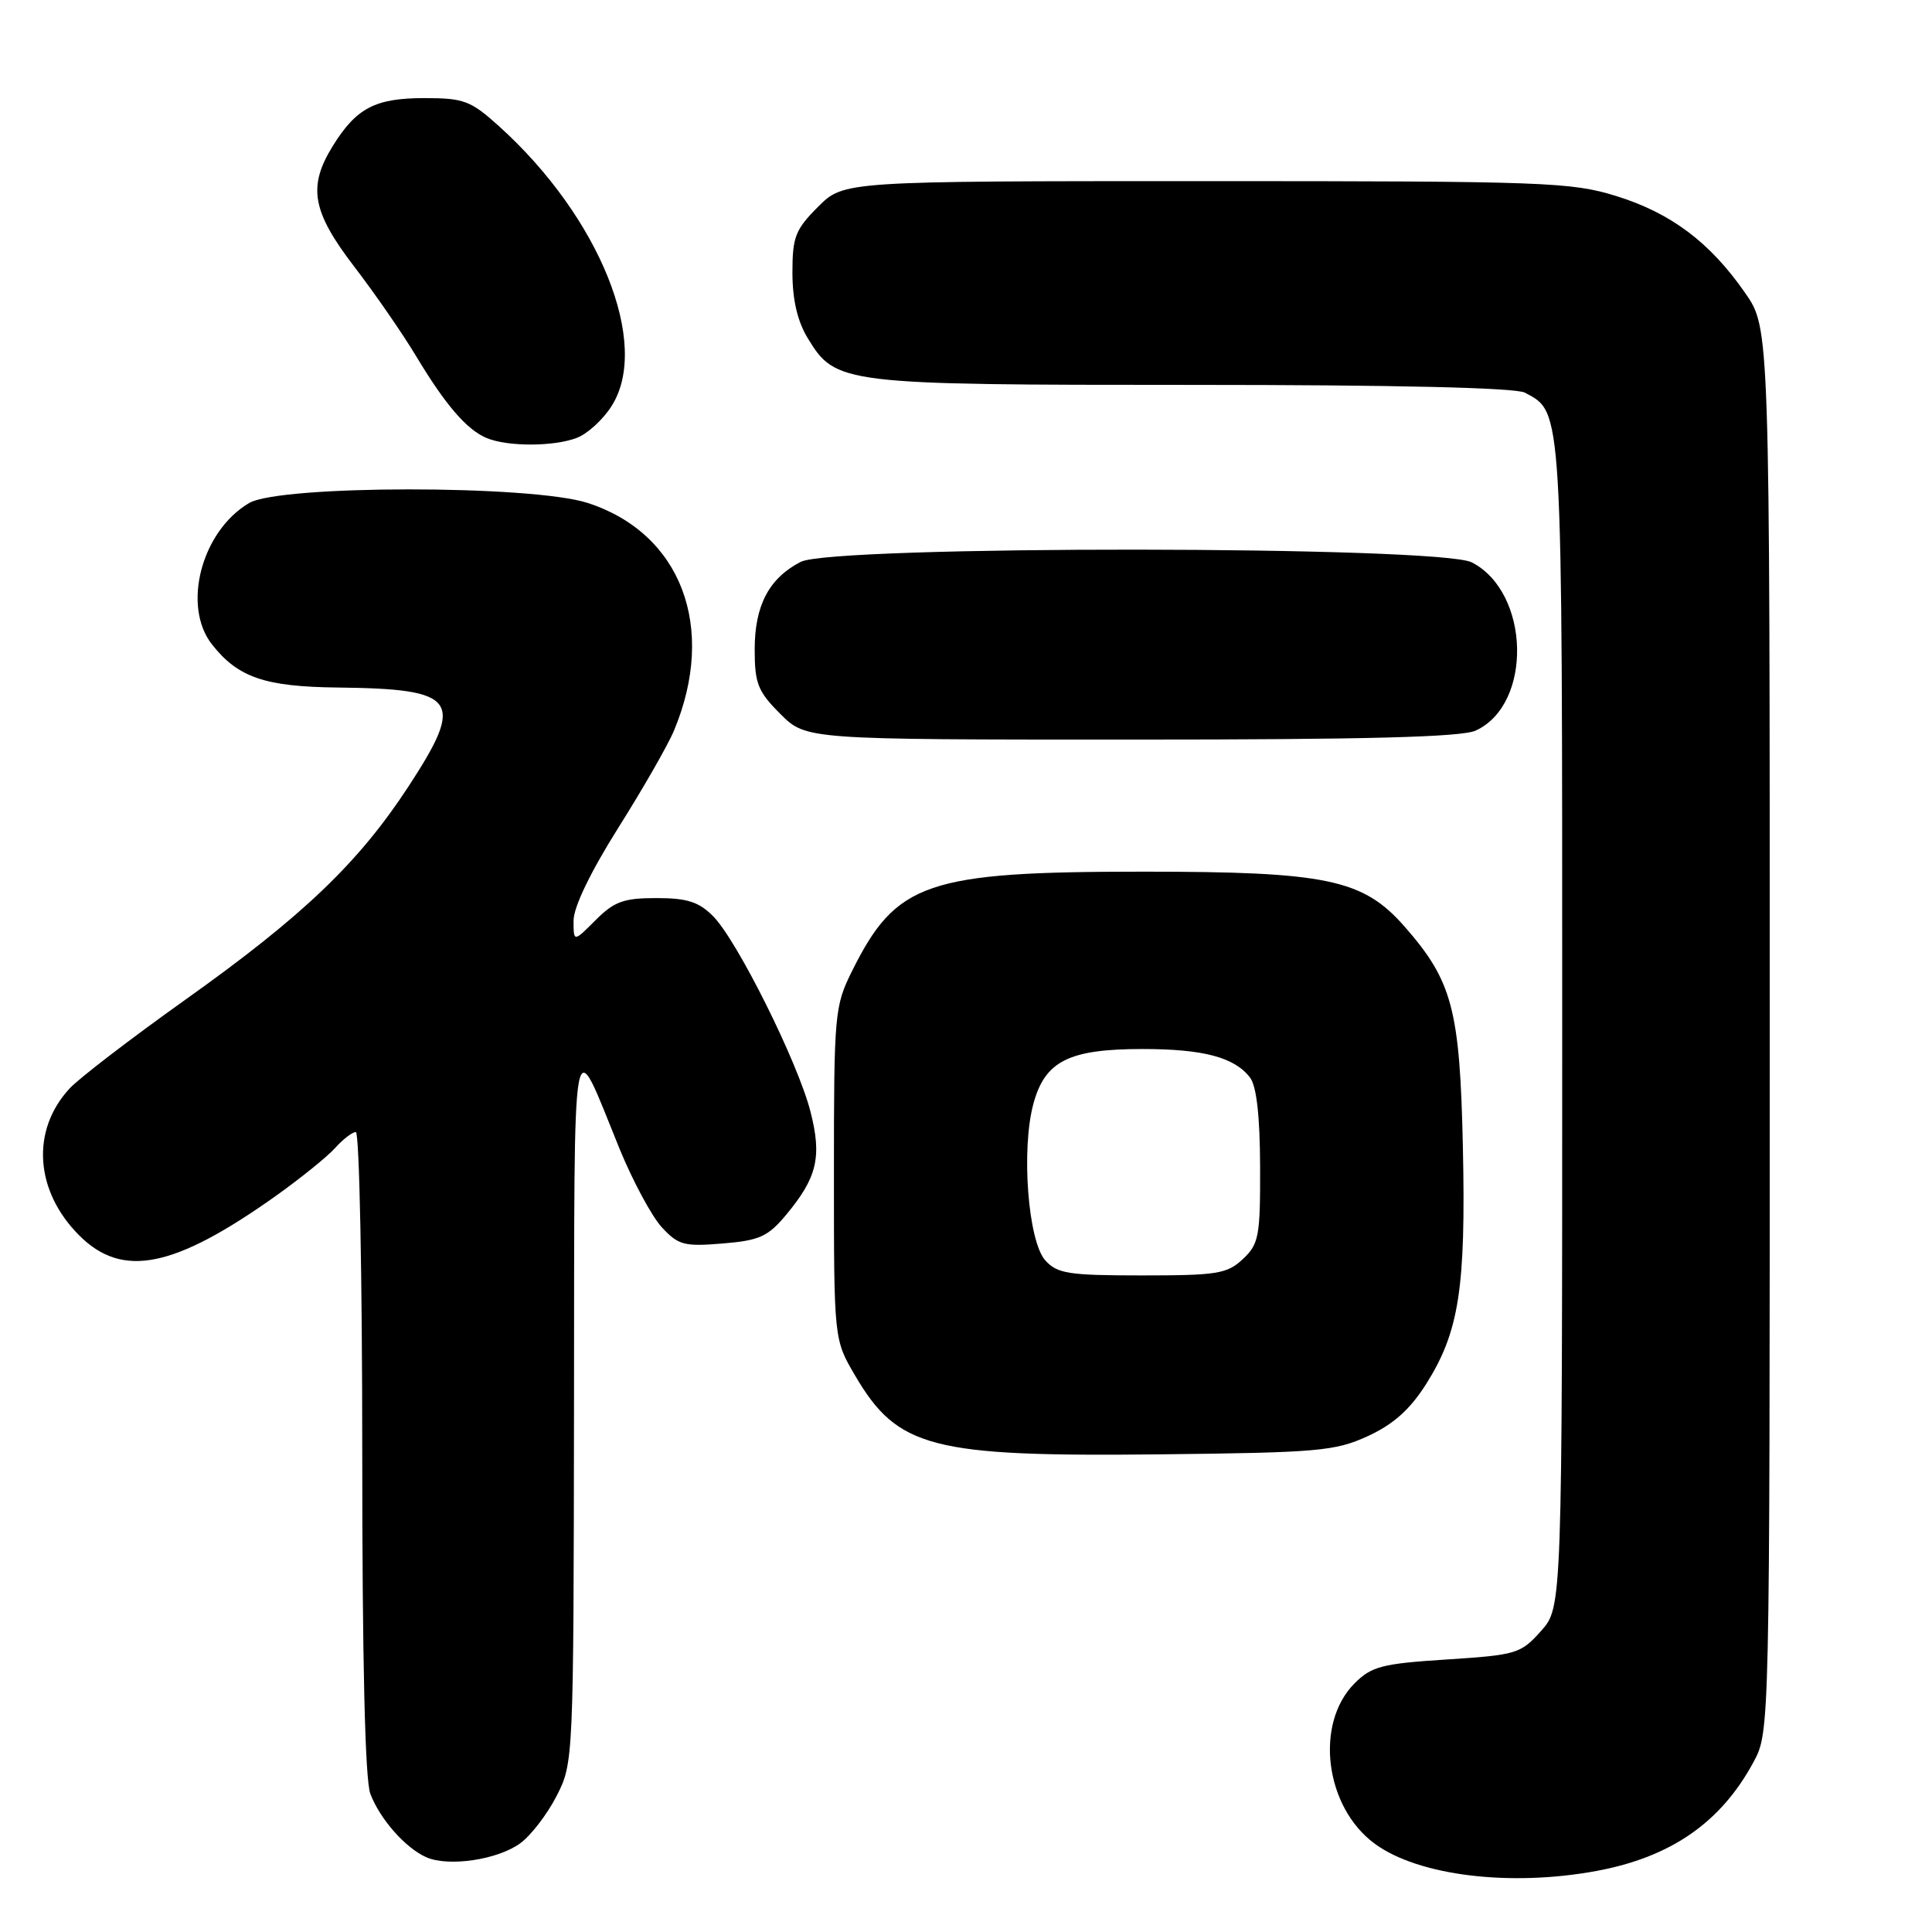 <?xml version="1.0" encoding="UTF-8" standalone="no"?>
<!DOCTYPE svg PUBLIC "-//W3C//DTD SVG 1.1//EN" "http://www.w3.org/Graphics/SVG/1.1/DTD/svg11.dtd" >
<svg xmlns="http://www.w3.org/2000/svg" xmlns:xlink="http://www.w3.org/1999/xlink" version="1.1" viewBox="0 0 256 256">
 <g >
 <path fill="currentColor"
d=" M 211.55 247.91 C 221.40 246.08 228.01 241.51 232.34 233.50 C 234.50 229.50 234.50 229.50 234.50 136.50 C 234.50 43.50 234.50 43.50 231.25 38.83 C 226.60 32.12 221.41 28.22 214.14 25.97 C 208.19 24.13 204.73 24.00 159.79 24.00 C 111.80 24.00 111.80 24.00 108.40 27.40 C 105.38 30.42 105.00 31.40 105.00 36.15 C 105.01 39.75 105.67 42.58 107.03 44.81 C 110.74 50.91 111.48 51.00 158.03 51.00 C 184.99 51.00 200.82 51.37 202.06 52.03 C 207.08 54.72 207.00 53.28 207.00 135.93 C 207.00 212.97 207.00 212.97 204.19 216.12 C 201.50 219.13 200.94 219.29 191.70 219.89 C 183.12 220.44 181.74 220.80 179.49 223.05 C 174.16 228.39 175.55 239.46 182.17 244.31 C 187.94 248.54 200.07 250.03 211.55 247.91 Z  M 68.91 244.26 C 70.34 243.23 72.51 240.40 73.75 237.98 C 75.99 233.60 76.00 233.30 76.06 186.04 C 76.13 133.57 75.63 136.39 82.11 152.26 C 83.86 156.52 86.37 161.19 87.70 162.63 C 89.89 164.99 90.66 165.19 95.75 164.77 C 100.63 164.37 101.75 163.86 104.15 160.99 C 108.28 156.04 108.93 153.29 107.39 147.29 C 105.72 140.74 97.65 124.56 94.48 121.39 C 92.58 119.49 91.04 119.00 86.97 119.00 C 82.64 119.00 81.39 119.45 78.92 121.92 C 76.00 124.85 76.00 124.85 76.00 121.98 C 76.00 120.20 78.25 115.53 81.92 109.70 C 85.18 104.53 88.51 98.72 89.31 96.80 C 95.01 83.15 90.27 70.65 77.86 66.64 C 70.41 64.24 37.08 64.25 33.00 66.66 C 26.69 70.39 24.09 80.30 28.09 85.39 C 31.53 89.77 35.10 90.99 44.70 91.10 C 60.65 91.28 61.66 92.67 54.14 104.19 C 47.52 114.32 40.18 121.35 24.54 132.48 C 17.37 137.59 10.48 142.87 9.23 144.22 C 4.08 149.78 4.61 157.81 10.50 163.70 C 16.22 169.42 23.04 168.05 36.50 158.50 C 39.80 156.15 43.36 153.28 44.40 152.12 C 45.45 150.95 46.69 150.00 47.15 150.00 C 47.62 150.00 48.00 169.10 48.00 192.43 C 48.00 220.07 48.37 235.85 49.07 237.68 C 50.34 241.04 53.73 244.88 56.50 246.10 C 59.43 247.39 65.94 246.43 68.91 244.26 Z  M 181.23 190.30 C 184.62 188.74 186.80 186.80 188.94 183.44 C 193.34 176.49 194.24 170.72 193.84 152.00 C 193.44 133.74 192.46 130.01 186.10 122.76 C 180.60 116.50 175.82 115.50 151.50 115.50 C 122.79 115.50 118.75 116.88 112.89 128.69 C 110.59 133.32 110.50 134.31 110.50 155.50 C 110.50 177.50 110.50 177.50 113.30 182.26 C 118.95 191.88 123.39 193.03 153.50 192.71 C 174.66 192.48 176.88 192.29 181.23 190.30 Z  M 195.53 96.81 C 203.10 93.35 202.77 78.52 195.03 74.52 C 190.76 72.31 110.36 72.25 106.10 74.45 C 101.89 76.62 100.00 80.23 100.00 86.06 C 100.00 90.57 100.42 91.62 103.40 94.60 C 106.80 98.00 106.80 98.00 149.85 98.00 C 181.10 98.00 193.62 97.67 195.53 96.81 Z  M 76.43 58.02 C 77.84 57.49 79.93 55.58 81.06 53.77 C 86.23 45.57 79.46 28.77 66.15 16.75 C 62.36 13.33 61.49 13.00 56.22 13.00 C 49.71 13.00 47.21 14.31 44.08 19.37 C 40.76 24.74 41.35 28.03 46.93 35.32 C 49.65 38.86 53.32 44.17 55.10 47.13 C 59.03 53.68 61.86 56.95 64.50 58.05 C 67.29 59.20 73.38 59.19 76.43 58.02 Z  M 138.51 167.01 C 136.22 164.48 135.29 152.29 136.93 146.26 C 138.46 140.59 141.63 139.00 151.39 139.00 C 159.47 139.00 163.59 140.10 165.64 142.79 C 166.50 143.92 166.95 147.90 166.97 154.58 C 167.00 163.84 166.81 164.83 164.69 166.83 C 162.60 168.79 161.29 169.00 151.34 169.00 C 141.59 169.00 140.10 168.77 138.51 167.01 Z "/>
</g>
</svg>